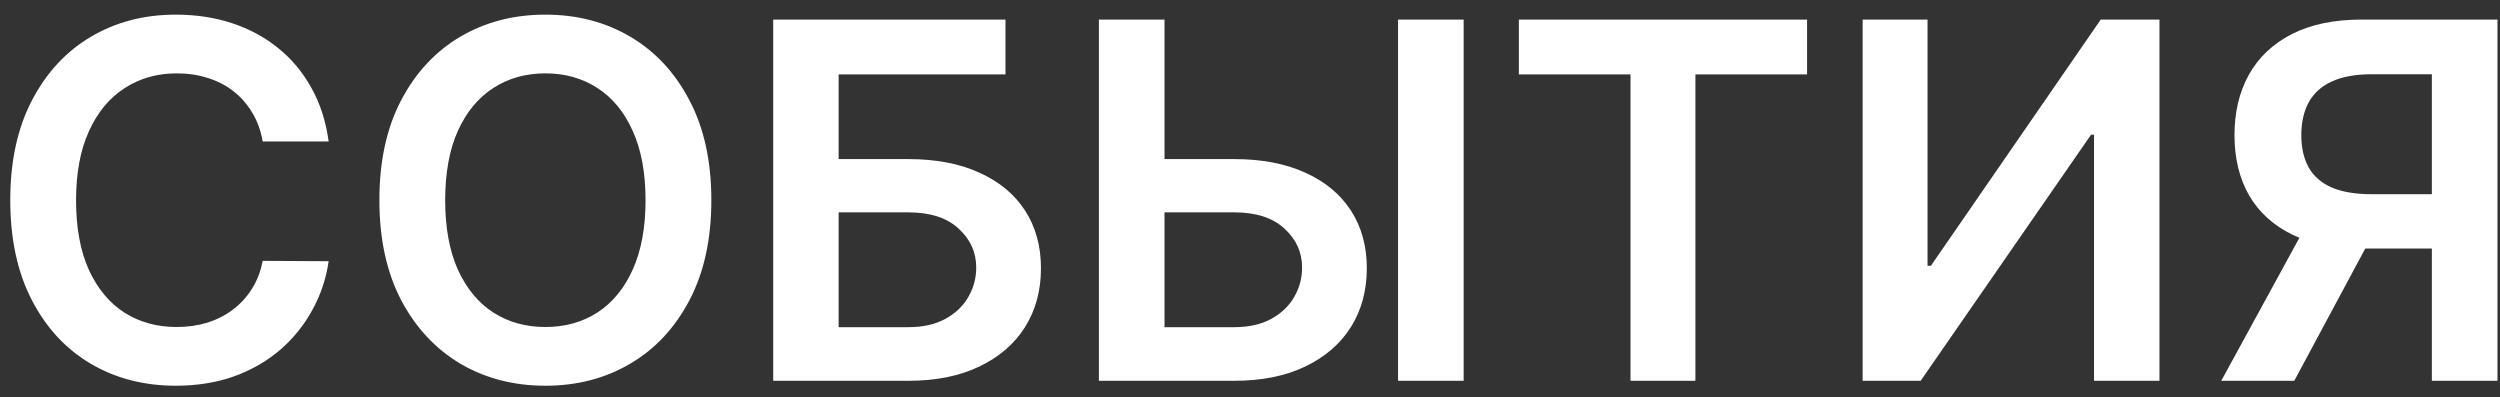<svg width="151" height="24" viewBox="0 0 151 24" fill="none" xmlns="http://www.w3.org/2000/svg">
<rect x="0" y="0" width="151" height="24" fill="#333333" stroke="none"/>
<path d="M19.85 8.543H15.866C15.752 7.89 15.542 7.311 15.237 6.807C14.932 6.295 14.552 5.862 14.097 5.507C13.643 5.152 13.124 4.886 12.542 4.708C11.966 4.523 11.345 4.431 10.677 4.431C9.491 4.431 8.44 4.729 7.524 5.326C6.608 5.915 5.89 6.782 5.372 7.925C4.853 9.062 4.594 10.45 4.594 12.091C4.594 13.76 4.853 15.166 5.372 16.31C5.897 17.446 6.615 18.305 7.524 18.888C8.44 19.463 9.488 19.751 10.667 19.751C11.32 19.751 11.931 19.666 12.499 19.495C13.074 19.317 13.589 19.058 14.044 18.717C14.505 18.376 14.893 17.957 15.205 17.46C15.525 16.963 15.745 16.395 15.866 15.756L19.85 15.777C19.701 16.814 19.378 17.787 18.88 18.696C18.39 19.605 17.748 20.408 16.952 21.104C16.157 21.793 15.226 22.332 14.161 22.723C13.096 23.107 11.913 23.298 10.613 23.298C8.696 23.298 6.984 22.854 5.478 21.967C3.973 21.079 2.787 19.797 1.92 18.121C1.054 16.445 0.62 14.435 0.62 12.091C0.62 9.74 1.057 7.73 1.931 6.061C2.804 4.385 3.994 3.103 5.5 2.215C7.005 1.327 8.71 0.884 10.613 0.884C11.828 0.884 12.957 1.054 14.001 1.395C15.045 1.736 15.976 2.237 16.792 2.897C17.609 3.55 18.28 4.353 18.806 5.305C19.338 6.249 19.686 7.329 19.85 8.543ZM42.965 12.091C42.965 14.442 42.525 16.455 41.644 18.131C40.77 19.8 39.577 21.079 38.065 21.967C36.559 22.854 34.851 23.298 32.94 23.298C31.03 23.298 29.318 22.854 27.805 21.967C26.3 21.072 25.106 19.79 24.226 18.121C23.352 16.445 22.915 14.435 22.915 12.091C22.915 9.74 23.352 7.73 24.226 6.061C25.106 4.385 26.3 3.103 27.805 2.215C29.318 1.327 31.03 0.884 32.94 0.884C34.851 0.884 36.559 1.327 38.065 2.215C39.577 3.103 40.77 4.385 41.644 6.061C42.525 7.73 42.965 9.74 42.965 12.091ZM38.991 12.091C38.991 10.436 38.732 9.04 38.214 7.904C37.702 6.761 36.992 5.898 36.083 5.315C35.174 4.726 34.126 4.431 32.94 4.431C31.754 4.431 30.707 4.726 29.797 5.315C28.888 5.898 28.175 6.761 27.656 7.904C27.145 9.04 26.889 10.436 26.889 12.091C26.889 13.746 27.145 15.145 27.656 16.288C28.175 17.425 28.888 18.288 29.797 18.877C30.707 19.459 31.754 19.751 32.94 19.751C34.126 19.751 35.174 19.459 36.083 18.877C36.992 18.288 37.702 17.425 38.214 16.288C38.732 15.145 38.991 13.746 38.991 12.091ZM46.702 23V1.182H60.732V4.495H50.654V9.609H54.862C56.531 9.609 57.962 9.882 59.156 10.429C60.356 10.969 61.276 11.732 61.915 12.72C62.554 13.707 62.874 14.868 62.874 16.203C62.874 17.546 62.554 18.728 61.915 19.751C61.276 20.766 60.356 21.562 59.156 22.137C57.962 22.712 56.531 23 54.862 23H46.702ZM50.654 19.761H54.862C55.743 19.761 56.489 19.595 57.099 19.261C57.71 18.927 58.172 18.486 58.484 17.94C58.804 17.393 58.964 16.8 58.964 16.16C58.964 15.237 58.609 14.452 57.898 13.806C57.195 13.153 56.183 12.826 54.862 12.826H50.654V19.761ZM69.005 9.609H74.544C76.213 9.609 77.645 9.882 78.838 10.429C80.038 10.969 80.958 11.732 81.597 12.72C82.236 13.707 82.556 14.868 82.556 16.203C82.556 17.546 82.236 18.728 81.597 19.751C80.958 20.766 80.038 21.562 78.838 22.137C77.645 22.712 76.213 23 74.544 23H66.373V1.182H70.336V19.761H74.544C75.425 19.761 76.171 19.595 76.782 19.261C77.392 18.927 77.854 18.486 78.167 17.94C78.486 17.393 78.646 16.8 78.646 16.16C78.646 15.237 78.291 14.452 77.581 13.806C76.878 13.153 75.865 12.826 74.544 12.826H69.005V9.609ZM88.405 1.182V23H84.442V1.182H88.405ZM91.739 4.495V1.182H109.147V4.495H102.403V23H98.483V4.495H91.739ZM112.503 1.182H116.423V16.054H116.625L126.885 1.182H130.432V23H126.48V8.138H126.299L116.008 23H112.503V1.182ZM150.847 23H146.884V4.484H143.262C142.282 4.484 141.475 4.63 140.843 4.921C140.218 5.205 139.753 5.624 139.448 6.178C139.149 6.725 139 7.386 139 8.16C139 8.934 139.149 9.587 139.448 10.12C139.746 10.646 140.208 11.047 140.833 11.324C141.465 11.594 142.267 11.729 143.24 11.729H148.546V15.01H142.708C141.032 15.01 139.618 14.733 138.468 14.179C137.317 13.618 136.443 12.826 135.847 11.803C135.257 10.773 134.963 9.559 134.963 8.16C134.963 6.768 135.254 5.55 135.836 4.506C136.426 3.455 137.292 2.638 138.436 2.055C139.579 1.473 140.985 1.182 142.654 1.182H150.847V23ZM139.565 13.114H143.88L138.574 23H134.164L139.565 13.114Z" fill="white"/>
</svg>
